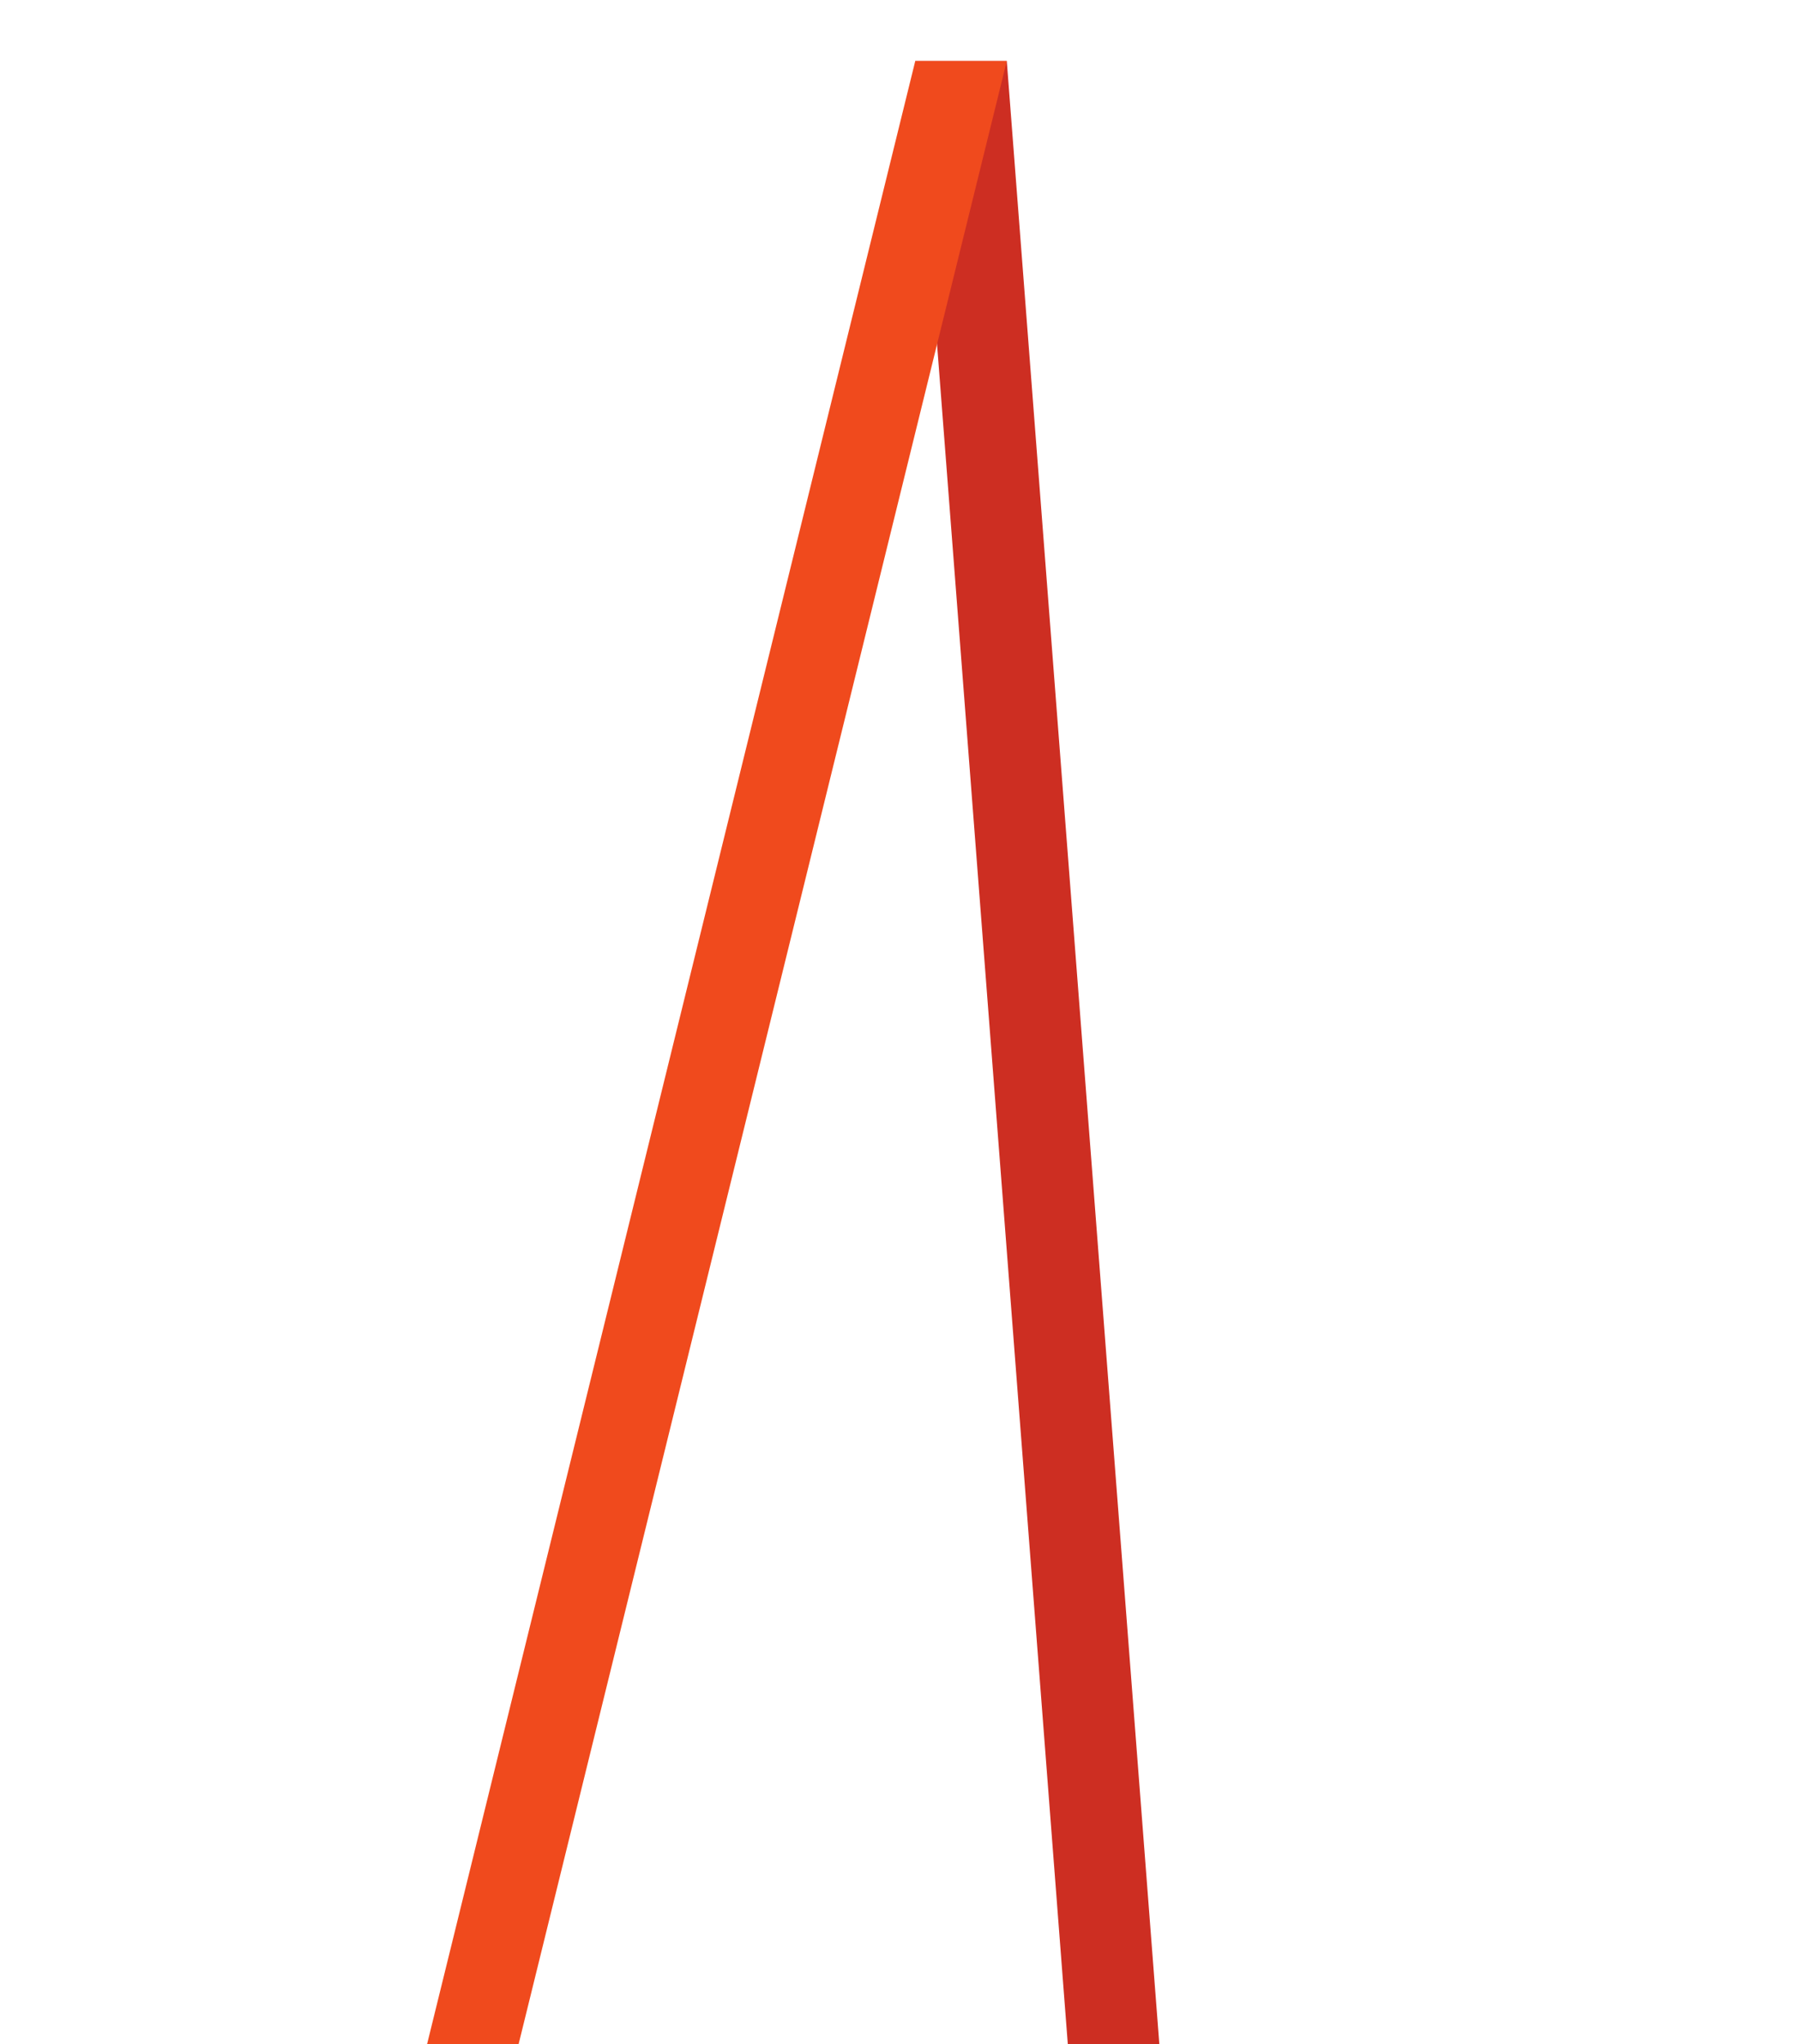 <?xml version="1.0" encoding="UTF-8" standalone="no"?>
<svg width="59px" height="67px" viewBox="0 0 59 67" version="1.1" xmlns="http://www.w3.org/2000/svg" xmlns:xlink="http://www.w3.org/1999/xlink">
    <!-- Generator: Sketch 48.2 (47327) - http://www.bohemiancoding.com/sketch -->
    <title>a-ipad</title>
    <desc>Created with Sketch.</desc>
    <defs></defs>
    <g id="Symbols" stroke="none" stroke-width="1" fill="none" fill-rule="evenodd">
        <g id="a-ipad" fill-rule="nonzero">
            <g id="A" transform="translate(14, 2)">
                <polygon id="Rectangle" fill="#CD2E22" points="16 0 19 0 24 65 21 65"></polygon>
                <polygon id="Path" fill="#F04A1D" points="16 0 19 0 3 65 0 65"></polygon>
            </g>
        </g>
    </g>
</svg>